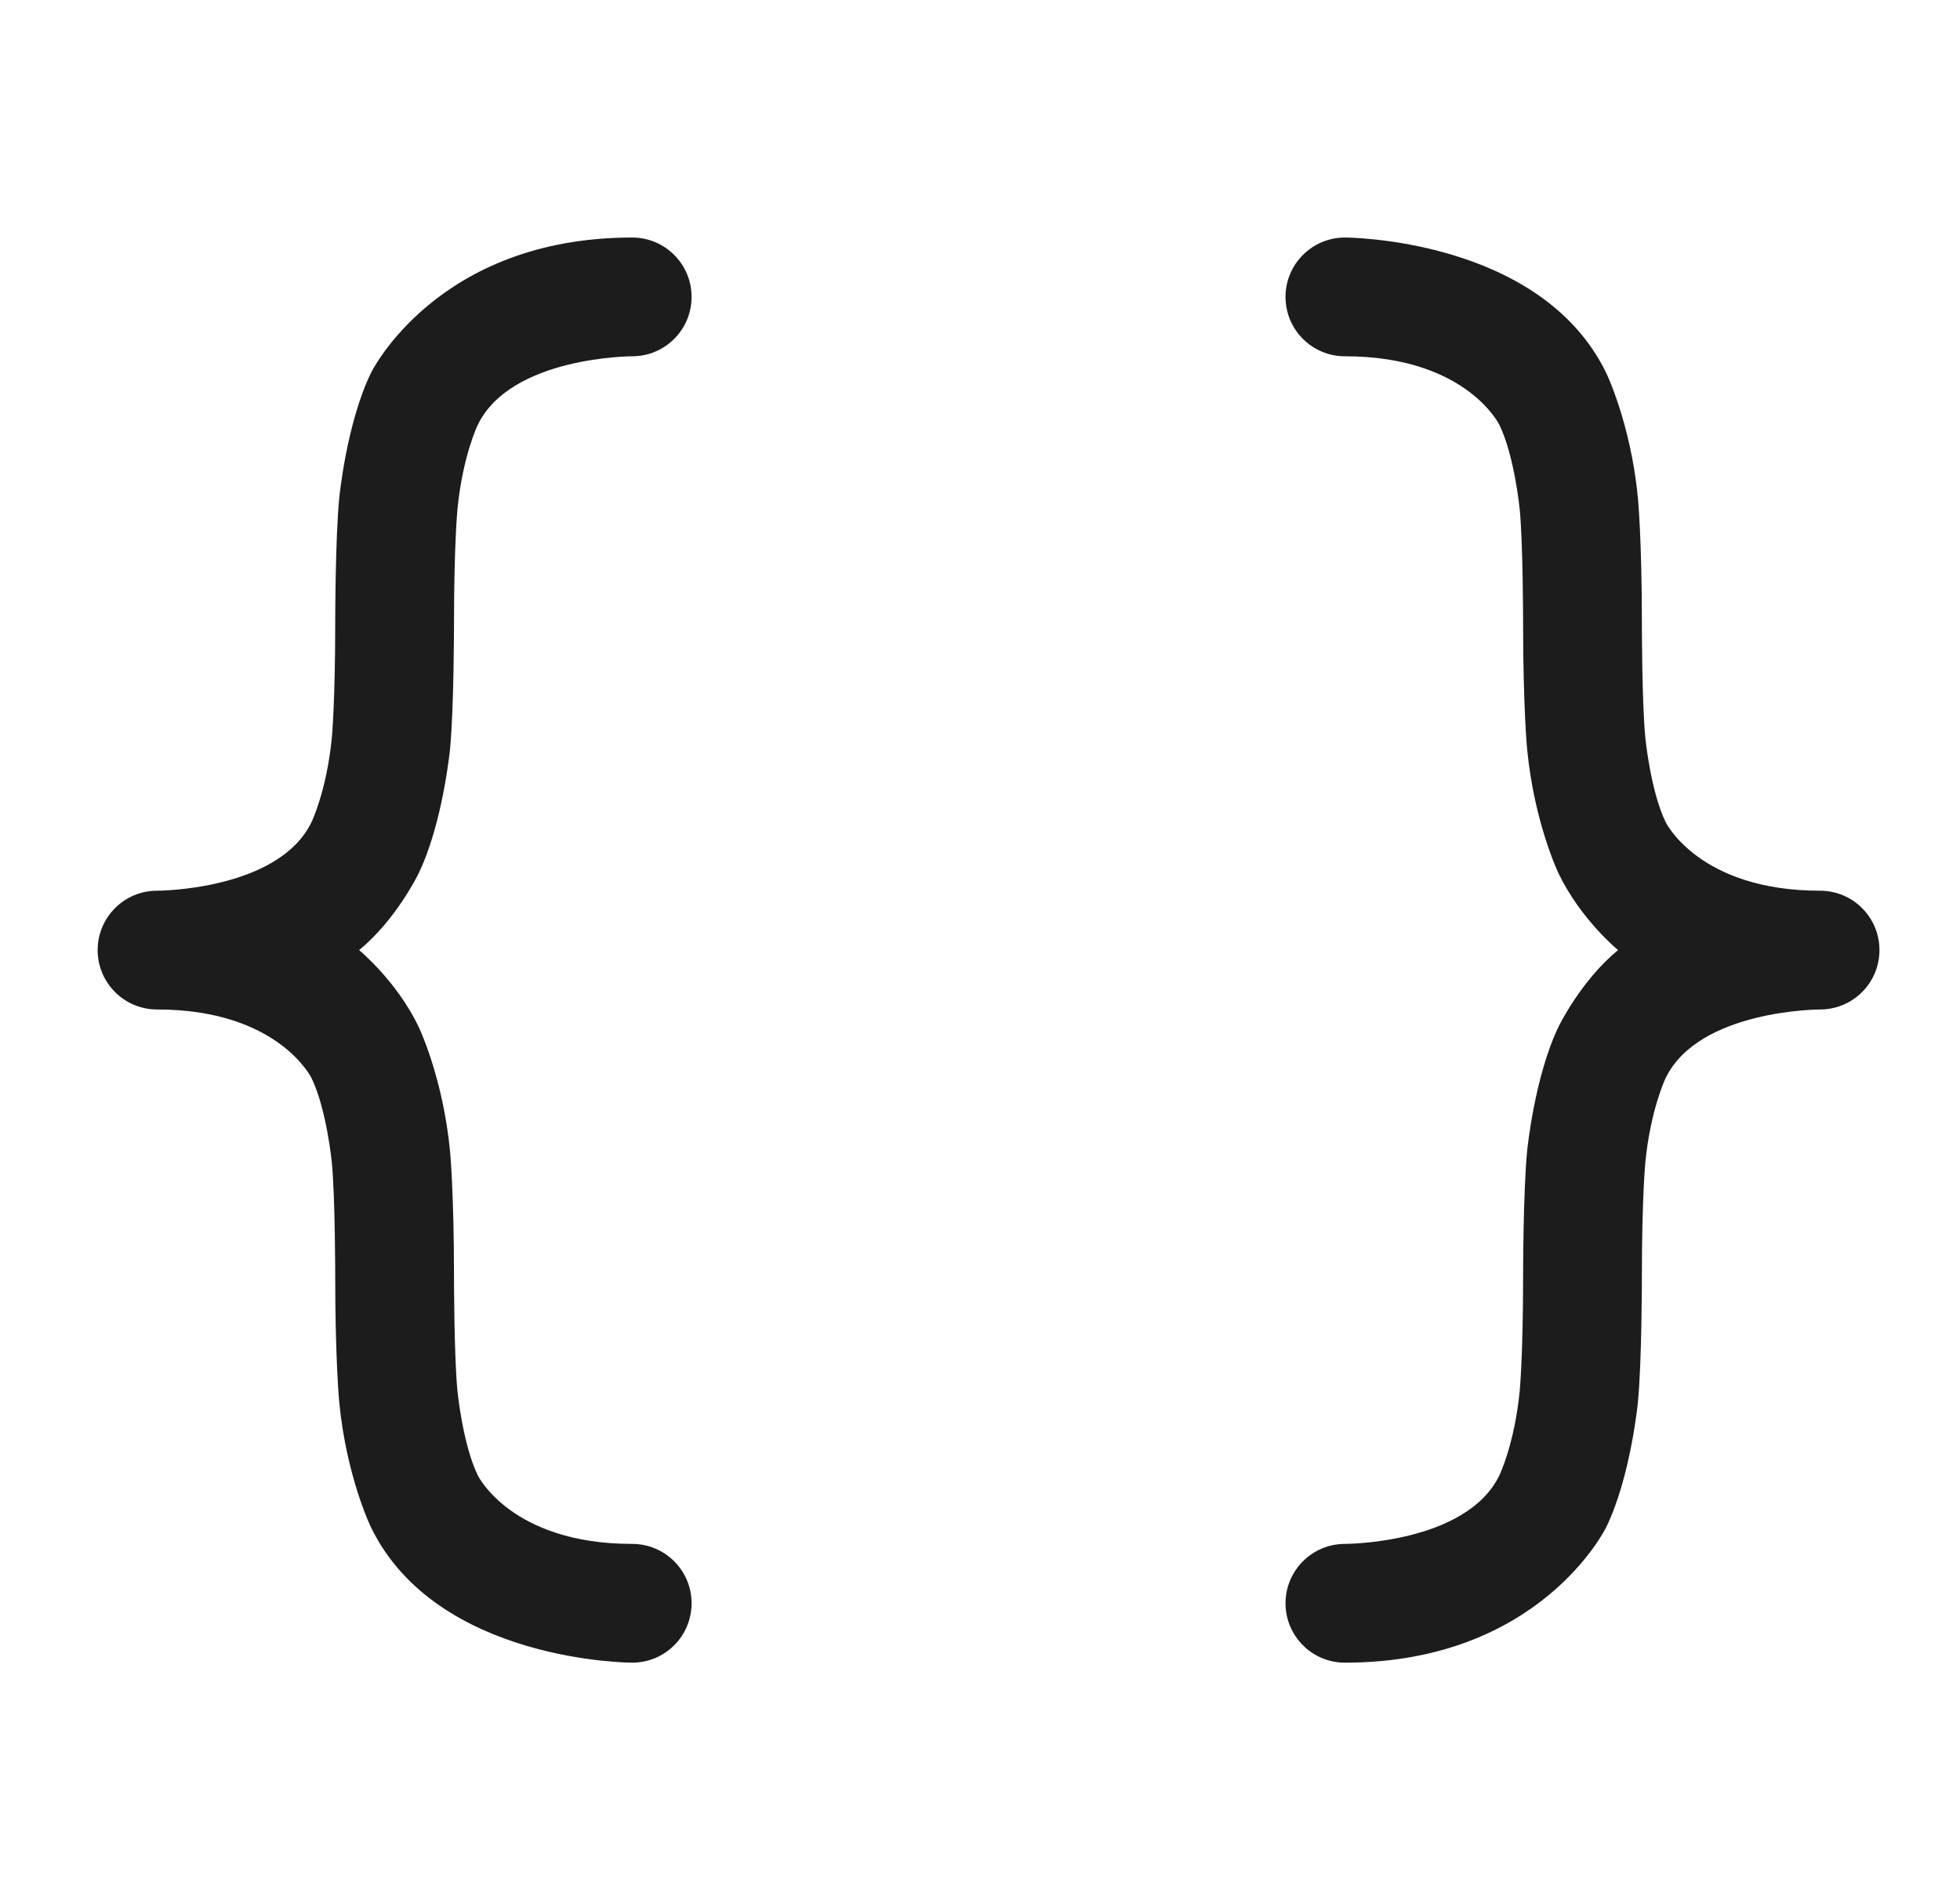 <svg width="33" height="32" viewBox="0 0 33 32" fill="none" xmlns="http://www.w3.org/2000/svg">
<path d="M6.245 25.718C7.351 28 10.644 28 10.644 28C11.197 28 11.644 27.552 11.644 27C11.644 26.448 11.197 26 10.644 26C8.604 26 8.044 24.845 8.044 24.845C7.789 24.319 7.702 23.423 7.702 23.423C7.644 22.827 7.644 21.5 7.644 21.5C7.644 20.077 7.577 19.384 7.577 19.384C7.456 18.131 7.044 17.282 7.044 17.282C6.67 16.511 6.046 16 6.046 16C6.67 15.489 7.044 14.717 7.044 14.717C7.456 13.869 7.577 12.616 7.577 12.616C7.644 11.923 7.644 10.5 7.644 10.5C7.644 9.173 7.702 8.577 7.702 8.577C7.789 7.681 8.044 7.155 8.044 7.155C8.604 6 10.644 6 10.644 6C11.197 6 11.644 5.552 11.644 5C11.644 4.448 11.197 4 10.644 4C7.351 4 6.245 6.282 6.245 6.282C5.833 7.131 5.712 8.384 5.712 8.384C5.644 9.077 5.644 10.5 5.644 10.5C5.644 11.827 5.587 12.423 5.587 12.423C5.5 13.319 5.245 13.845 5.245 13.845C4.685 15 2.644 15 2.644 15C2.092 15 1.644 15.448 1.644 16C1.644 16.552 2.092 17 2.644 17C4.685 17 5.245 18.155 5.245 18.155C5.5 18.681 5.587 19.577 5.587 19.577C5.644 20.173 5.644 21.5 5.644 21.5C5.644 22.923 5.712 23.616 5.712 23.616C5.833 24.869 6.245 25.718 6.245 25.718Z" fill="#1C1C1C"/>
<path d="M25.245 24.845C24.685 26 22.644 26 22.644 26C22.092 26 21.644 26.448 21.644 27C21.644 27.552 22.092 28 22.644 28C25.938 28 27.044 25.718 27.044 25.718C27.456 24.869 27.577 23.616 27.577 23.616C27.644 22.923 27.644 21.5 27.644 21.5C27.644 20.173 27.702 19.577 27.702 19.577C27.789 18.681 28.044 18.155 28.044 18.155C28.604 17 30.644 17 30.644 17C31.197 17 31.644 16.552 31.644 16C31.644 15.448 31.197 15 30.644 15C28.604 15 28.044 13.845 28.044 13.845C27.789 13.319 27.702 12.423 27.702 12.423C27.644 11.827 27.644 10.5 27.644 10.5C27.644 9.077 27.577 8.384 27.577 8.384C27.456 7.131 27.044 6.282 27.044 6.282C25.938 4 22.644 4 22.644 4C22.092 4 21.644 4.448 21.644 5C21.644 5.552 22.092 6 22.644 6C24.685 6 25.245 7.155 25.245 7.155C25.5 7.681 25.587 8.577 25.587 8.577C25.644 9.173 25.644 10.5 25.644 10.5C25.644 11.923 25.712 12.616 25.712 12.616C25.833 13.869 26.245 14.717 26.245 14.717C26.619 15.489 27.243 16 27.243 16C26.619 16.511 26.245 17.282 26.245 17.282C25.833 18.131 25.712 19.384 25.712 19.384C25.644 20.077 25.644 21.5 25.644 21.5C25.644 22.827 25.587 23.423 25.587 23.423C25.5 24.319 25.245 24.845 25.245 24.845Z" fill="#1C1C1C"/>
</svg>
